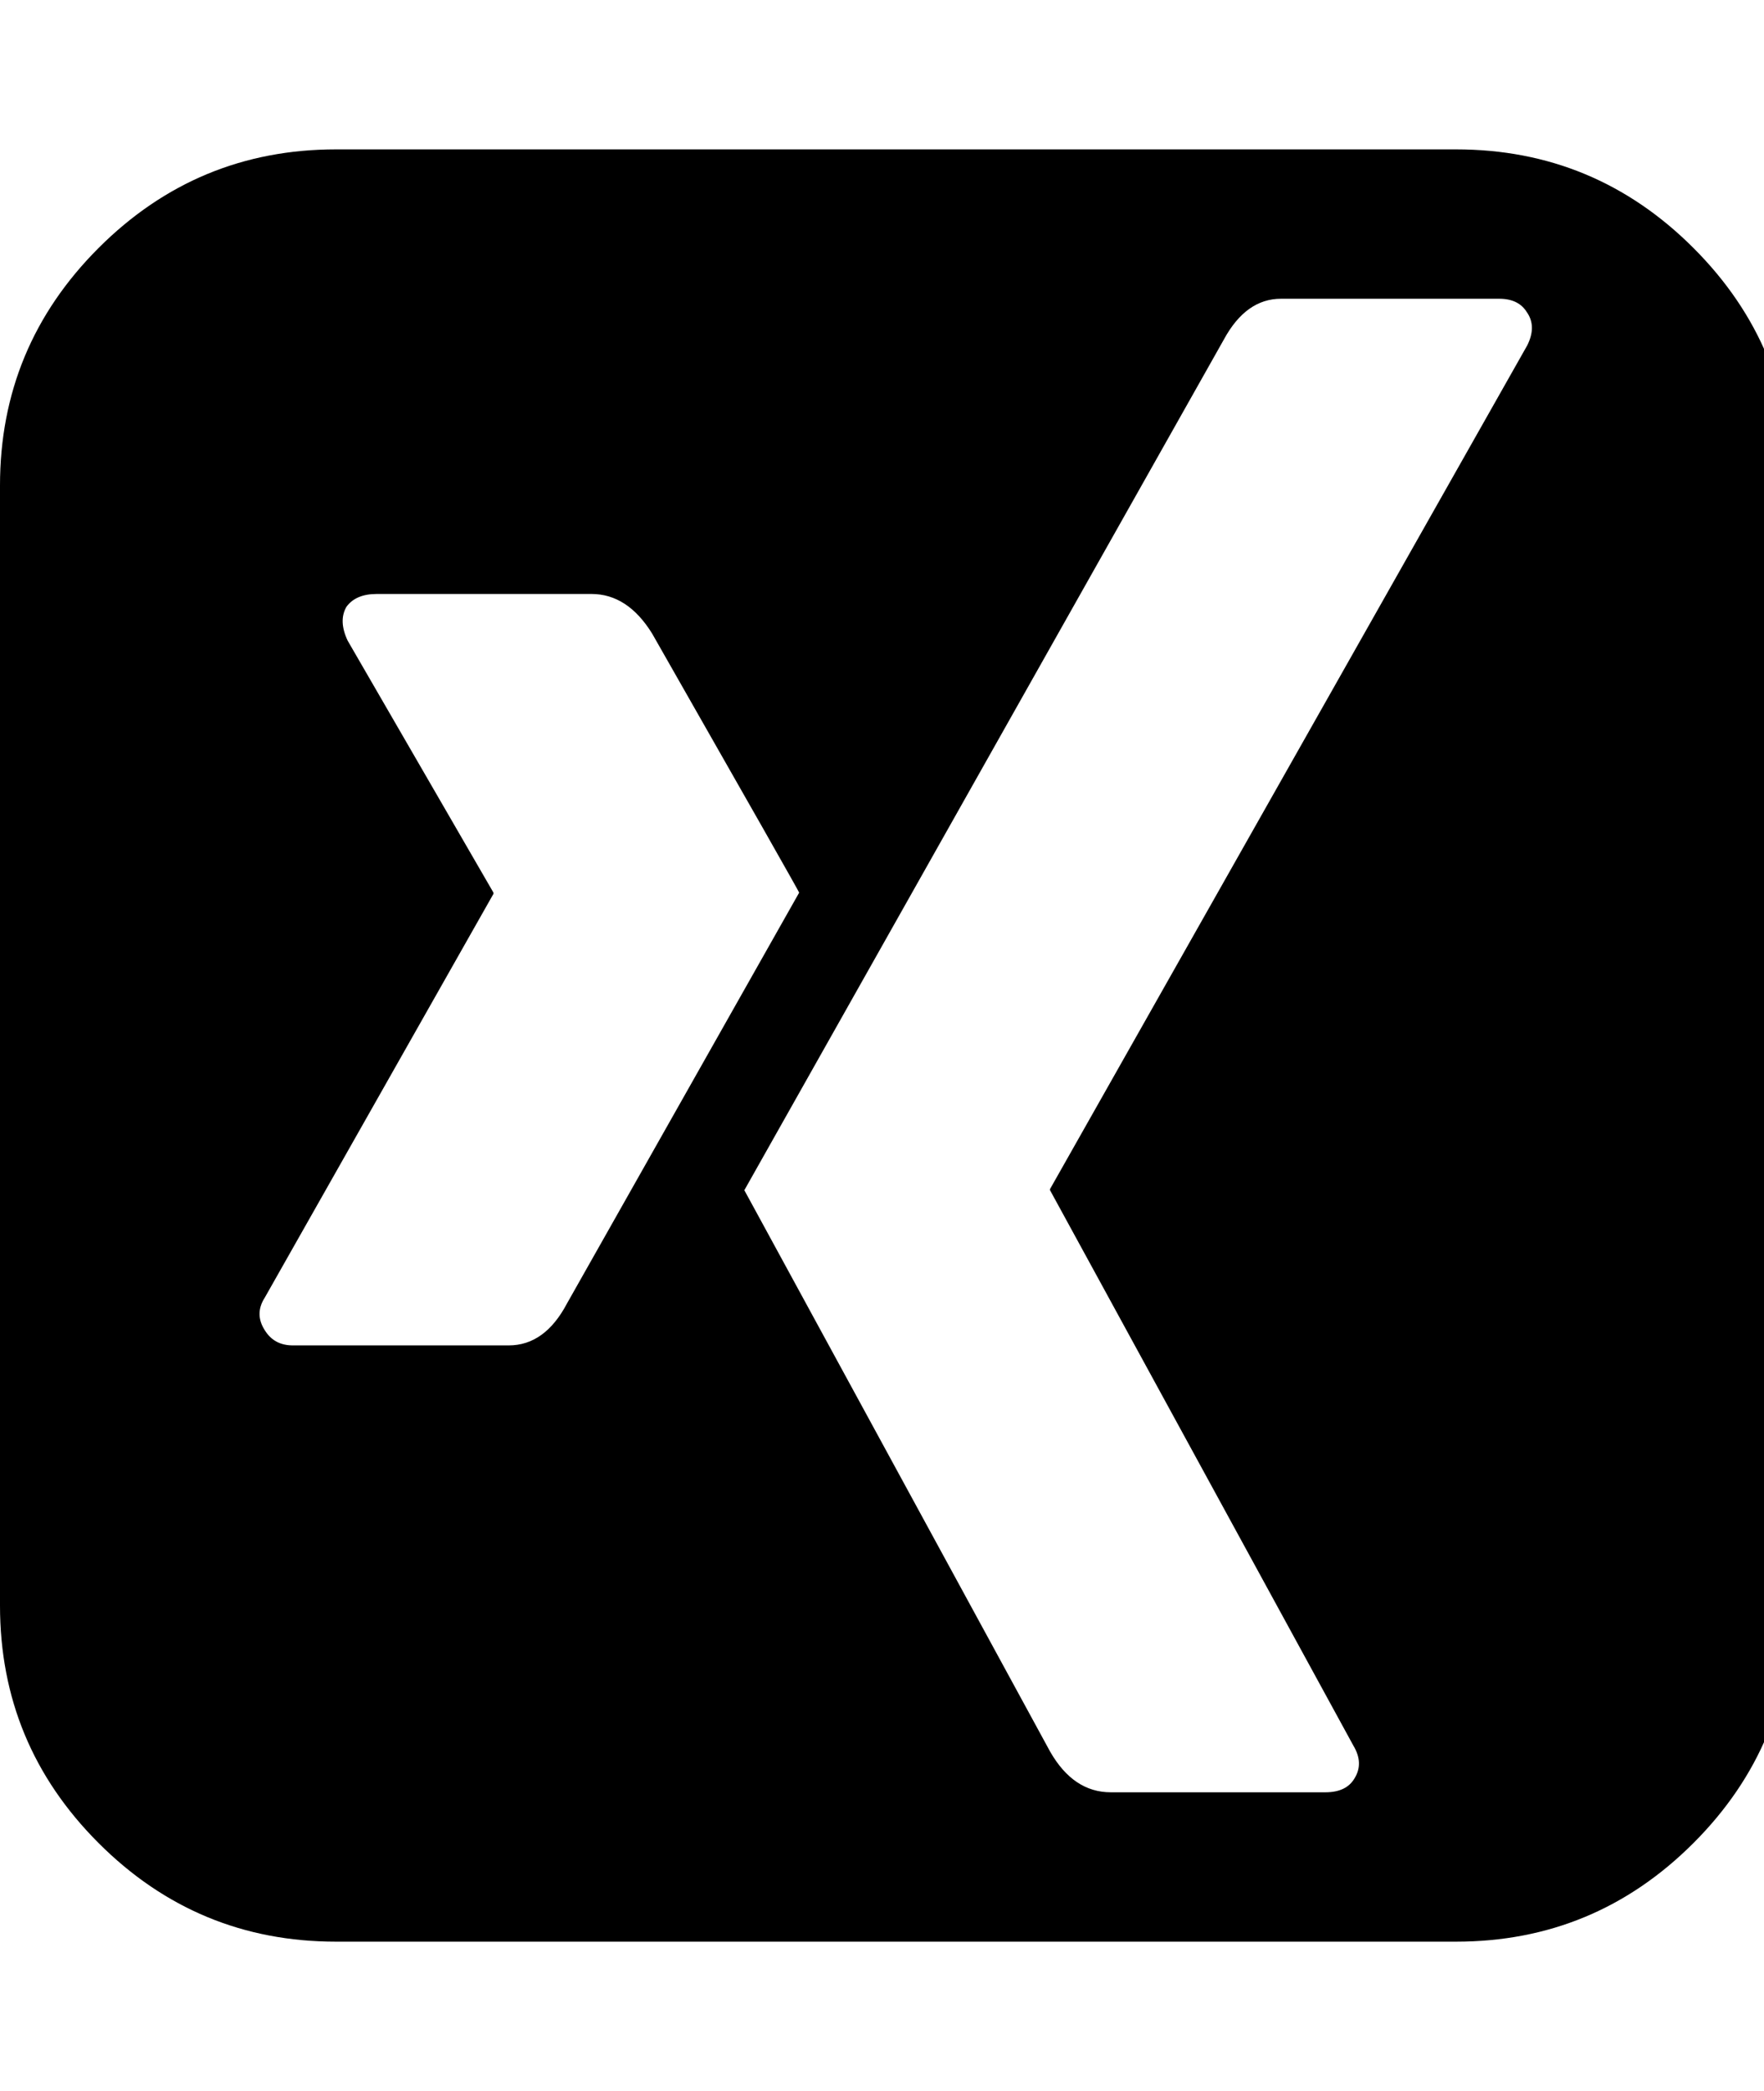 <?xml version="1.0" encoding="utf-8"?>
<!-- Generated by IcoMoon.io -->
<!DOCTYPE svg PUBLIC "-//W3C//DTD SVG 1.1//EN" "http://www.w3.org/Graphics/SVG/1.1/DTD/svg11.dtd">
<svg version="1.1" xmlns="http://www.w3.org/2000/svg" xmlns:xlink="http://www.w3.org/1999/xlink" width="27" height="32" viewBox="0 0 27 32">
	<path d="M12.232 13.661q0-0.018-2.25-3.964-0.375-0.607-0.929-0.607h-3.286q-0.321 0-0.464 0.196-0.125 0.214 0.018 0.518l2.232 3.857v0.018l-3.5 6.179q-0.161 0.25 0 0.5 0.143 0.232 0.429 0.232h3.304q0.554 0 0.893-0.643zM23.375 4.786q-0.125-0.214-0.429-0.214h-3.339q-0.536 0-0.875 0.625l-7.339 13.018q0.018 0.036 4.679 8.589 0.357 0.625 0.929 0.625h3.286q0.321 0 0.446-0.214 0.143-0.232-0.018-0.5l-4.643-8.5v-0.018l7.304-12.911q0.143-0.286 0-0.5zM27.429 7.429v17.143q0 2.125-1.509 3.634t-3.634 1.509h-17.143q-2.125 0-3.634-1.509t-1.509-3.634v-17.143q0-2.125 1.509-3.634t3.634-1.509h17.143q2.125 0 3.634 1.509t1.509 3.634z" fill="#000000" />
</svg>
